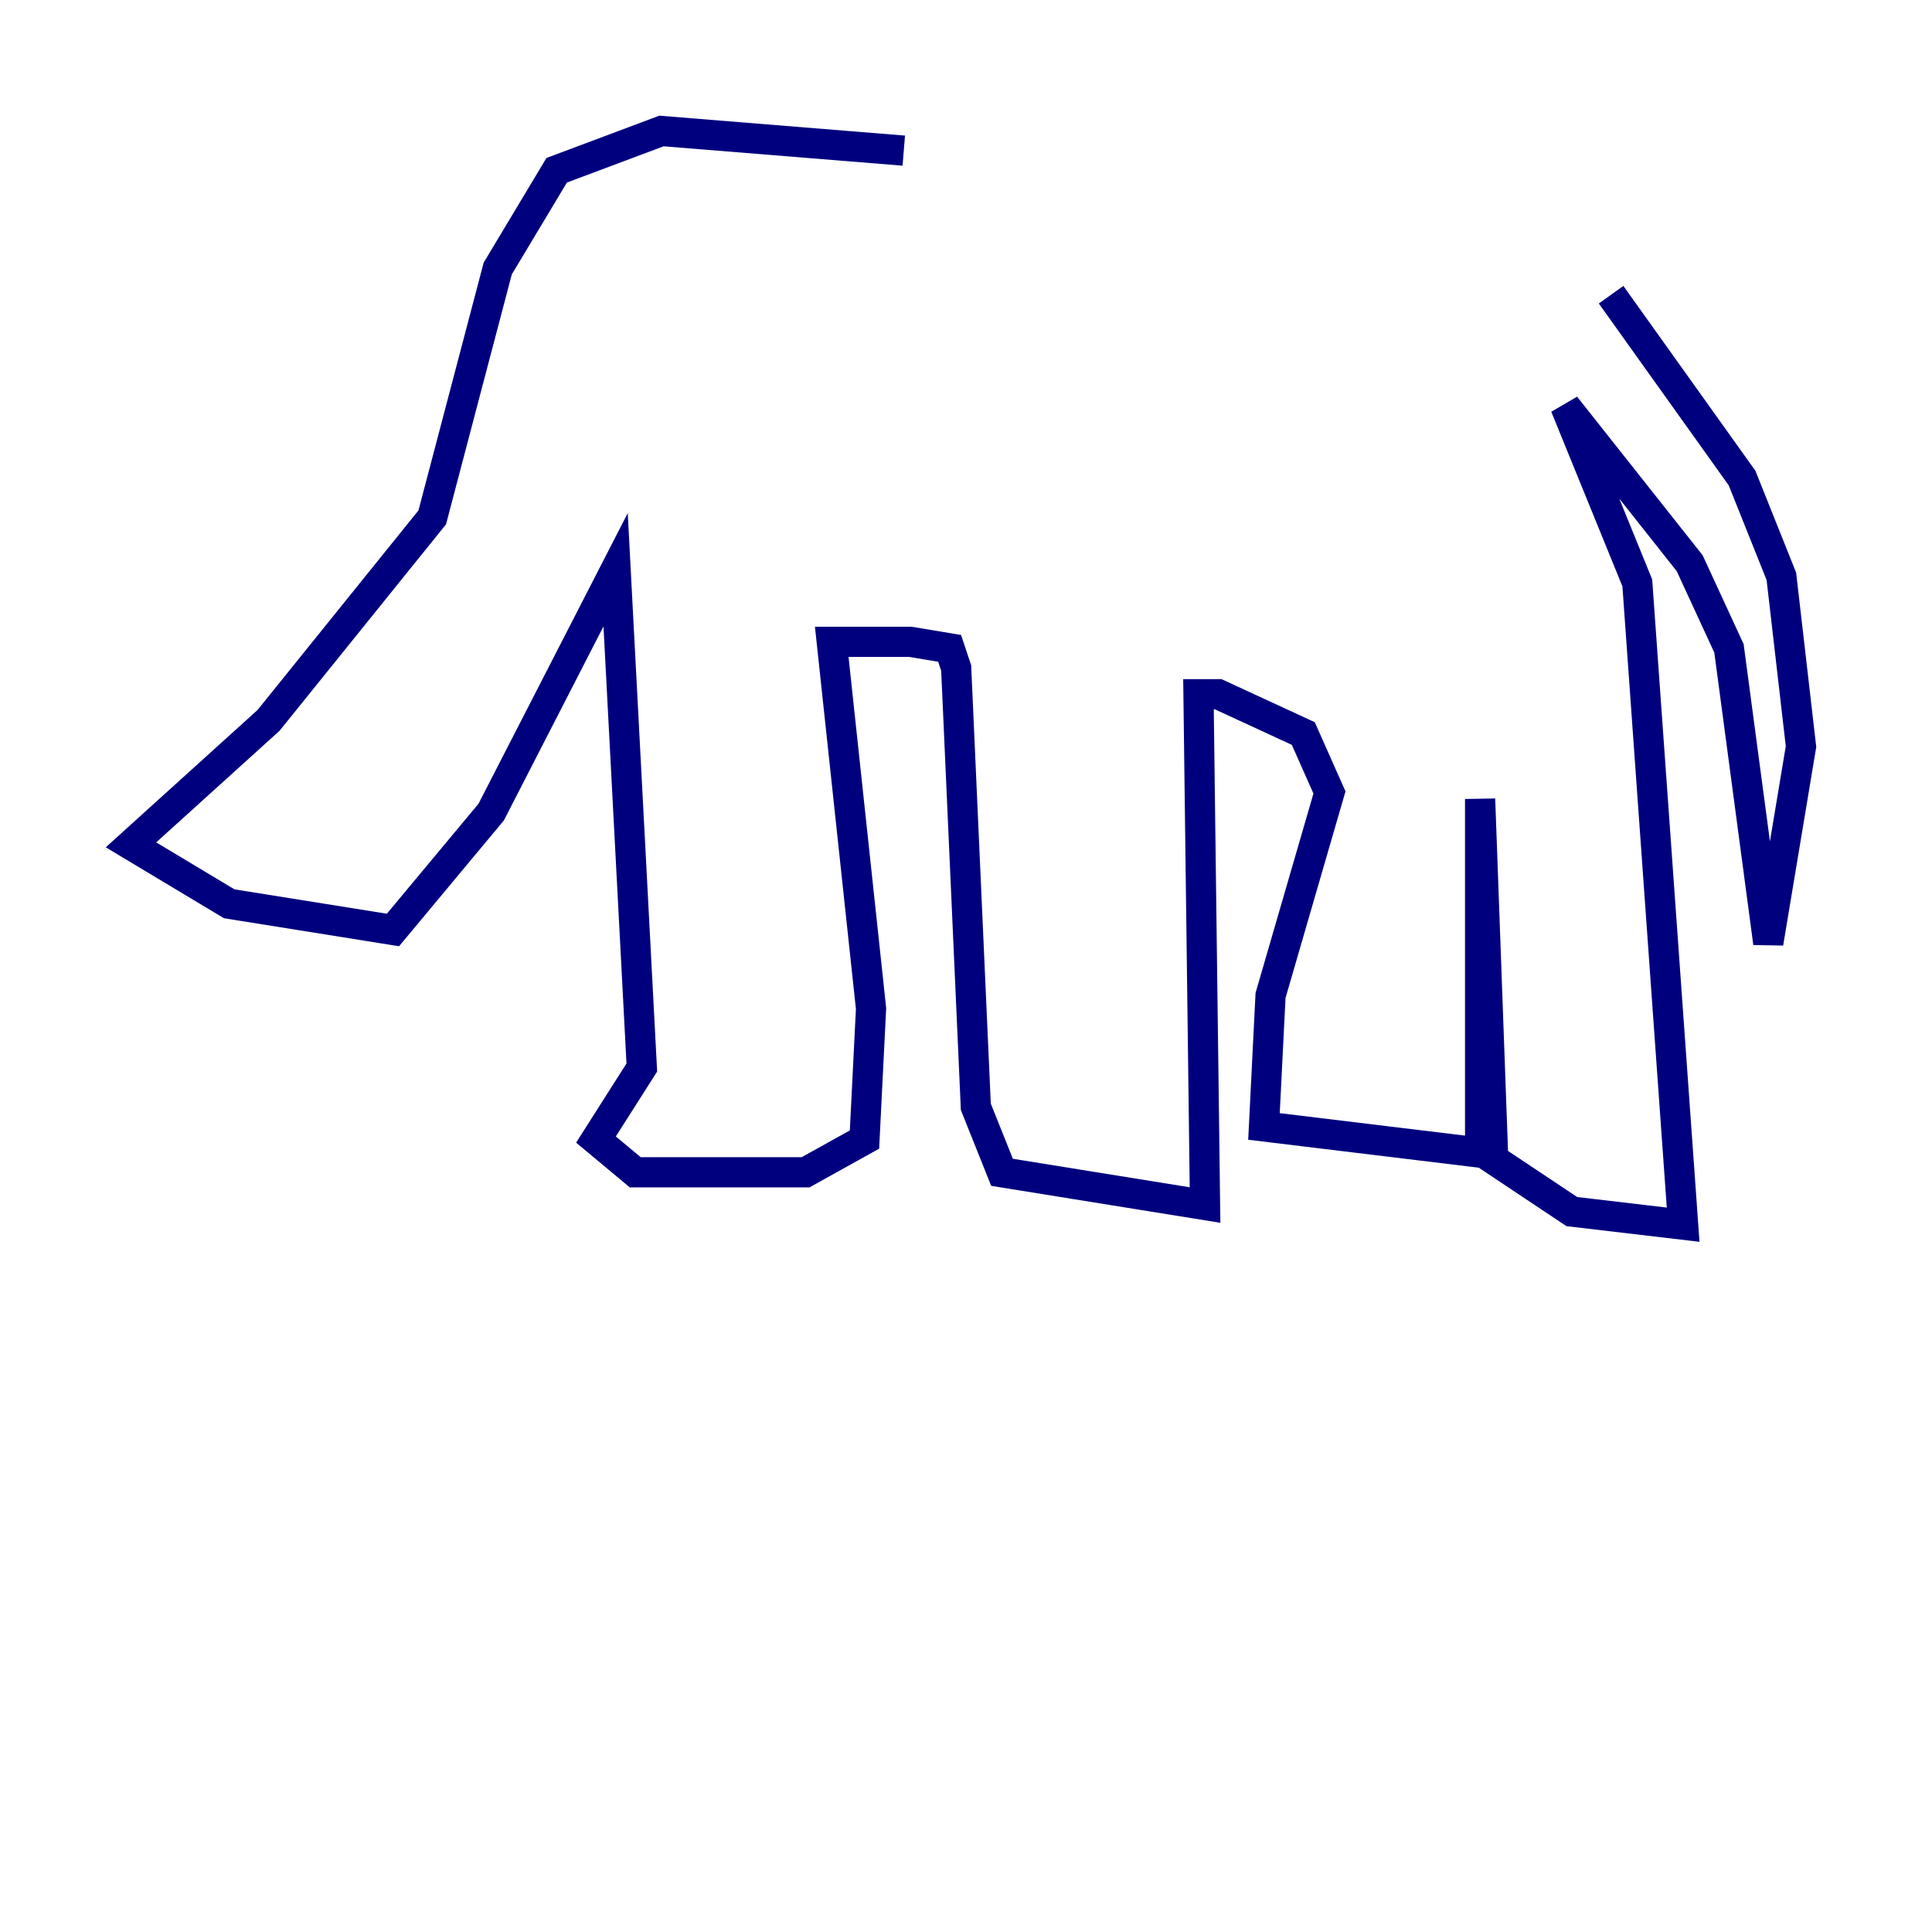 <?xml version="1.0" encoding="utf-8" ?>
<svg baseProfile="tiny" height="128" version="1.2" viewBox="0,0,128,128" width="128" xmlns="http://www.w3.org/2000/svg" xmlns:ev="http://www.w3.org/2001/xml-events" xmlns:xlink="http://www.w3.org/1999/xlink"><defs /><polyline fill="none" points="59.878,9.98 43.824,8.678 36.881,11.281 32.976,17.79 28.637,34.278 17.79,47.729 8.678,55.973 15.186,59.878 26.034,61.614 32.542,53.803 40.786,37.749 42.522,70.725 39.485,75.498 42.088,77.668 53.37,77.668 57.275,75.498 57.709,66.82 55.105,42.522 60.312,42.522 62.915,42.956 63.349,44.258 64.651,73.329 66.386,77.668 79.837,79.837 79.403,45.993 80.705,45.993 86.346,48.597 88.081,52.502 84.176,65.953 83.742,74.63 98.061,76.366 98.061,52.936 98.929,76.8 104.136,80.271 111.512,81.139 108.475,38.617 103.702,26.902 111.946,37.315 114.549,42.956 117.153,62.481 119.322,49.464 118.02,38.183 115.417,31.675 106.739,19.525" stroke="#00007f" stroke-width="2" /></svg>